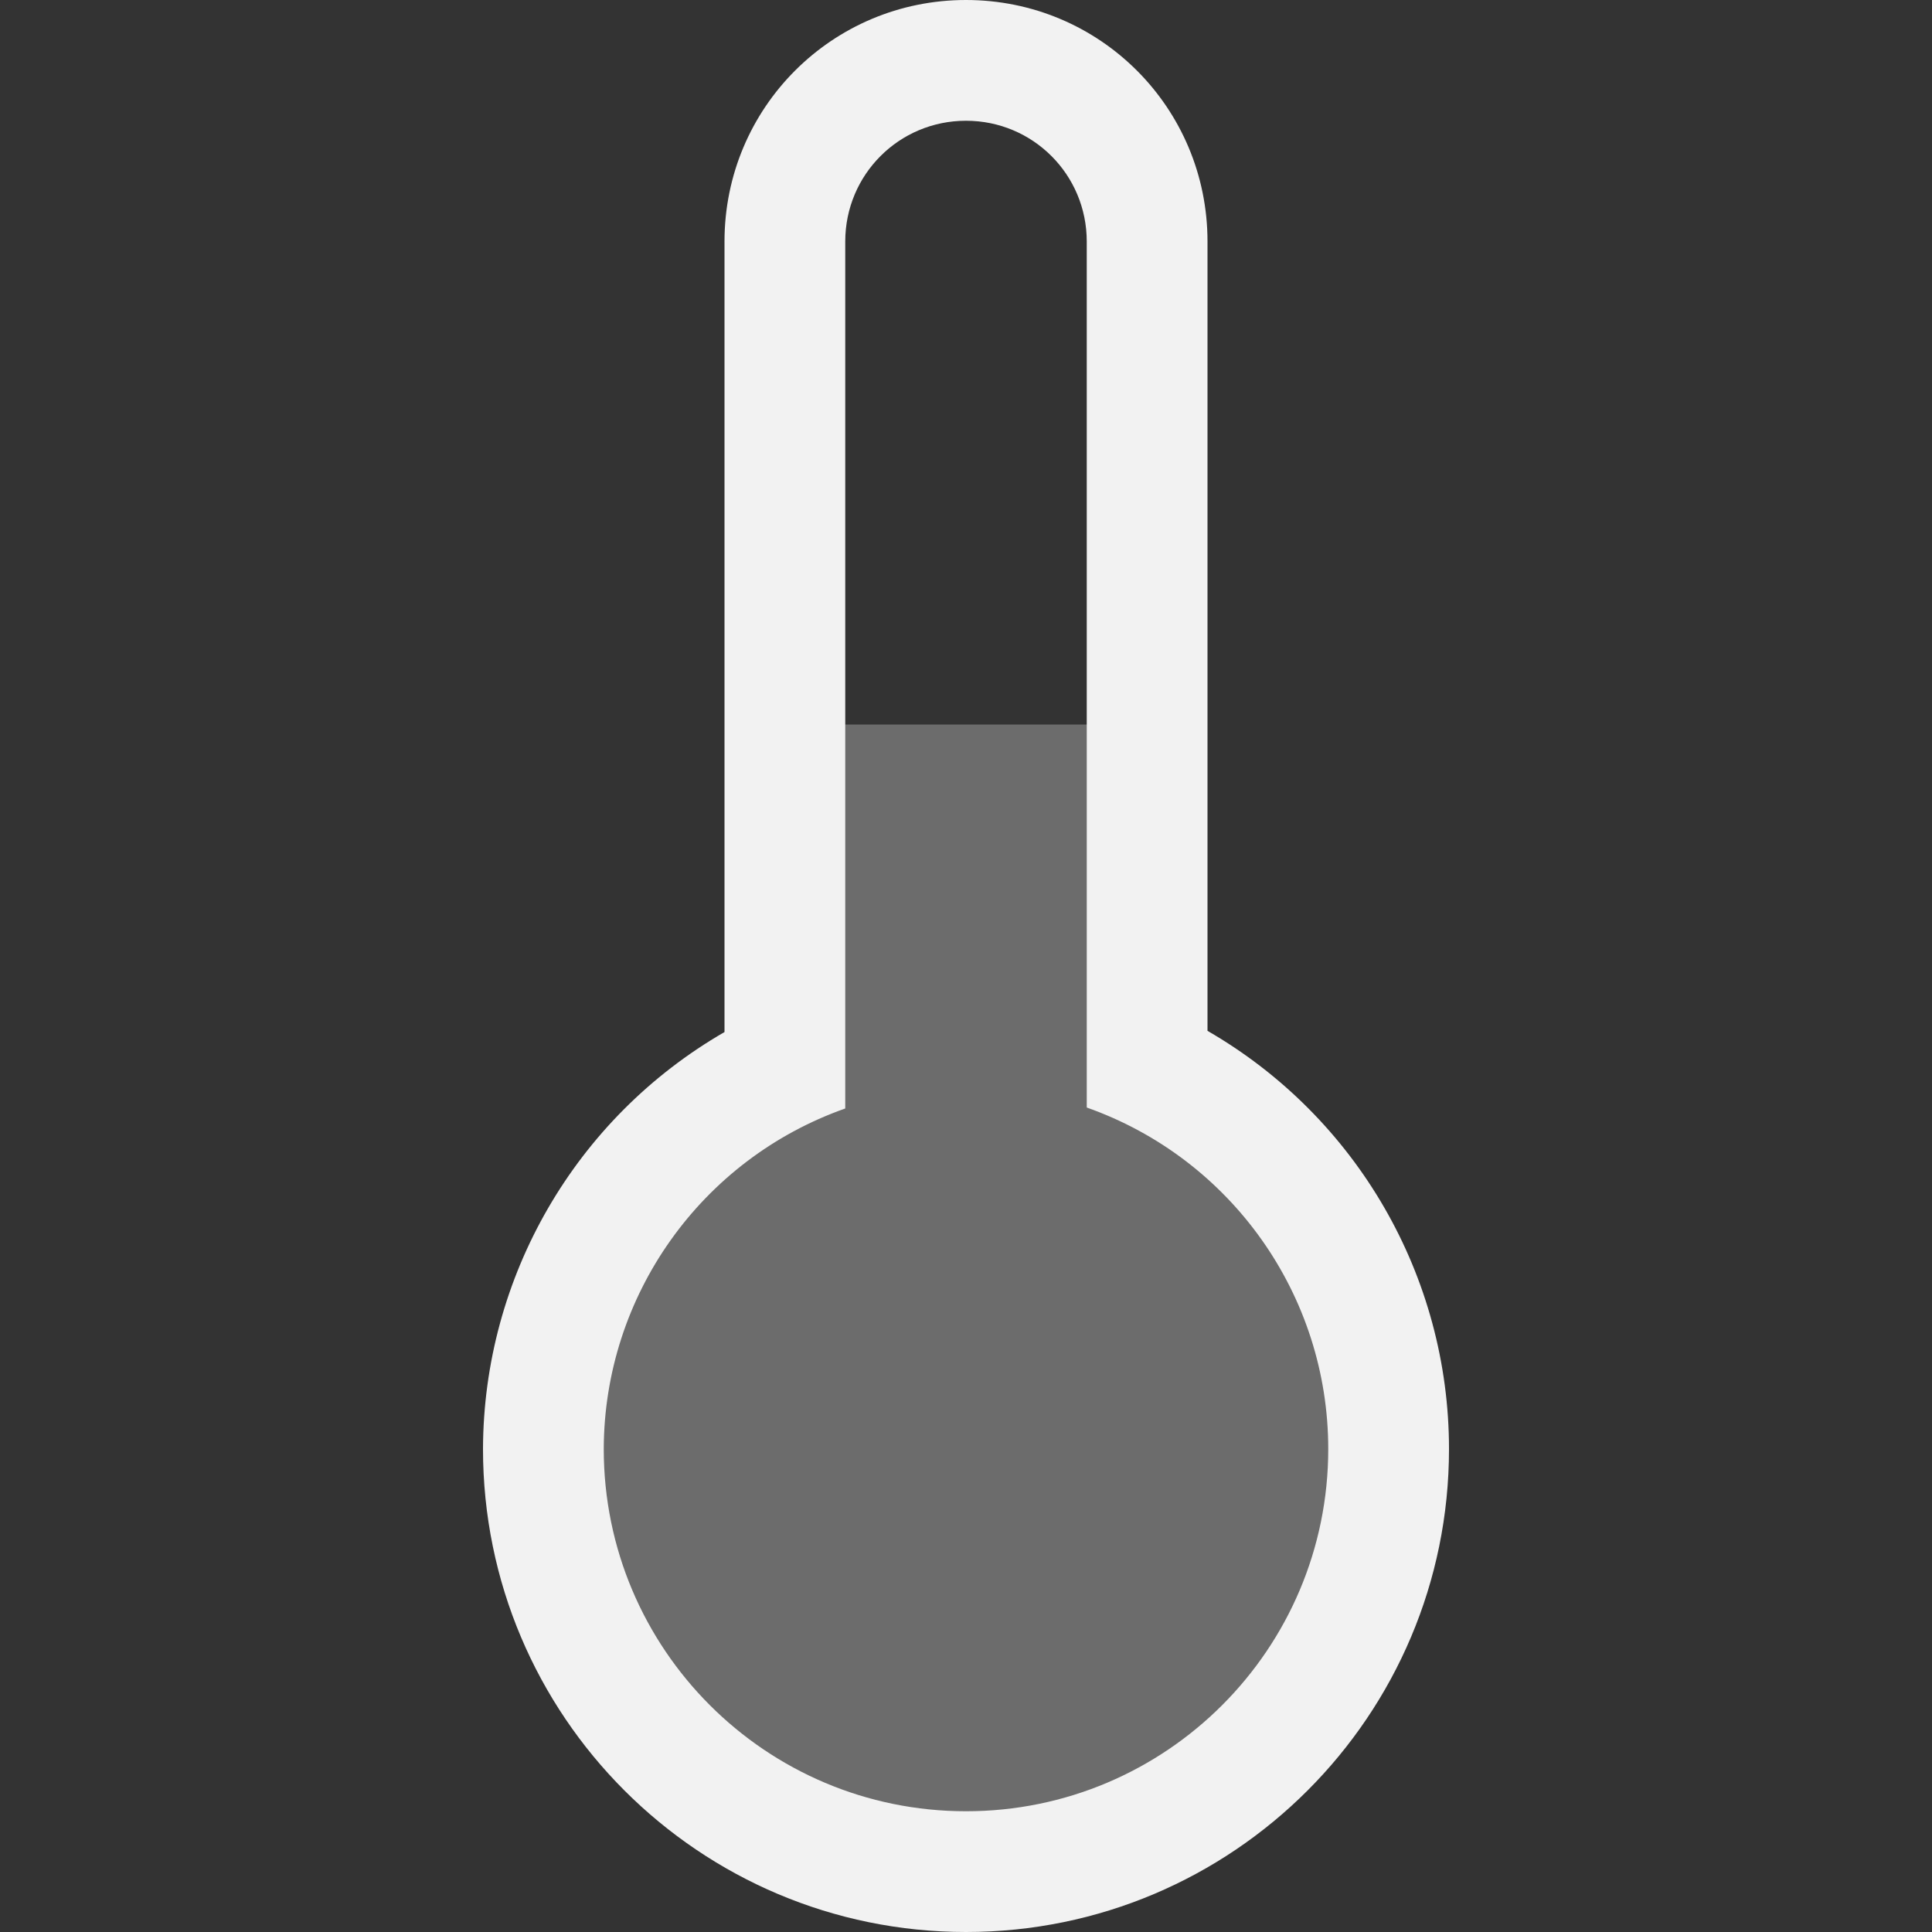 <?xml version="1.0" encoding="UTF-8" standalone="no"?>
<!-- Created with Inkscape (http://www.inkscape.org/) -->

<svg
   width="16"
   height="16"
   viewBox="0 0 16 16"
   version="1.1"
   id="svg5"
   inkscape:version="1.4.2 (ebf0e940d0, 2025-05-08)"
   sodipodi:docname="sensors-temperature-symbolic.svg"
   xmlns:inkscape="http://www.inkscape.org/namespaces/inkscape"
   xmlns:sodipodi="http://sodipodi.sourceforge.net/DTD/sodipodi-0.dtd"
   xmlns="http://www.w3.org/2000/svg"
   xmlns:svg="http://www.w3.org/2000/svg">
  <rect x="0" y="0" width="16" height="16" fill="#333333" stroke="none"/>
  <sodipodi:namedview
     id="namedview7"
     pagecolor="#ffffff"
     bordercolor="#000000"
     borderopacity="0.25"
     inkscape:showpageshadow="2"
     inkscape:pageopacity="0.0"
     inkscape:pagecheckerboard="0"
     inkscape:deskcolor="#d1d1d1"
     inkscape:document-units="px"
     showgrid="false"
     inkscape:zoom="50.5"
     inkscape:cx="7.990099"
     inkscape:cy="7.990099"
     inkscape:window-width="1920"
     inkscape:window-height="1010"
     inkscape:window-x="0"
     inkscape:window-y="0"
     inkscape:window-maximized="1"
     inkscape:current-layer="svg5" />
  <defs
     id="defs2">
     <style
        id="current-color-scheme"
        type="text/css">
        .ColorScheme-Text { color:#f2f2f2; }
        .ColorScheme-NeutralText { color:#f67400; }
        .ColorScheme-PositiveText { color:#37c837; }
        .ColorScheme-NegativeText { color:#f44336; }
        .ColorScheme-Highlight { color:#3daee9; }
     </style>
  </defs>
  <path
     id="path1603"
     style="fill:currentColor;opacity:0.3"
     class="ColorScheme-Text"
     d="M 6.5 6 L 6.5 8.842 C 5.28 9.421 4.502 10.65 4.5 12 C 4.5 13.933 6.067 15.5 8 15.5 C 9.933 15.5 11.5 13.933 11.5 12 C 11.5 10.648 10.721 9.417 9.5 8.838 L 9.5 6 L 6.5 6 z " />
  <path
     id="path2003"
     style="fill:currentColor"
     class="ColorScheme-Text"
     d="M 8 0 C 6.892 0 6 0.892 6 2 L 6 8.547 C 4.766 9.259 4.004 10.575 4 12 C 4 14.209 5.791 16 8 16 C 10.209 16 12 14.209 12 12 C 12 10.571 11.237 9.251 10 8.537 L 10 2 C 10 0.892 9.108 0 8 0 z M 8 1 C 8.554 1 9 1.446 9 2 L 9 9.172 C 10.199 9.596 11 10.729 11 12 C 11 13.657 9.657 15 8 15 C 6.343 15 5 13.657 5 12 C 5.003 10.732 5.804 9.602 7 9.18 L 7 2 C 7 1.446 7.446 1 8 1 z " />
</svg>
